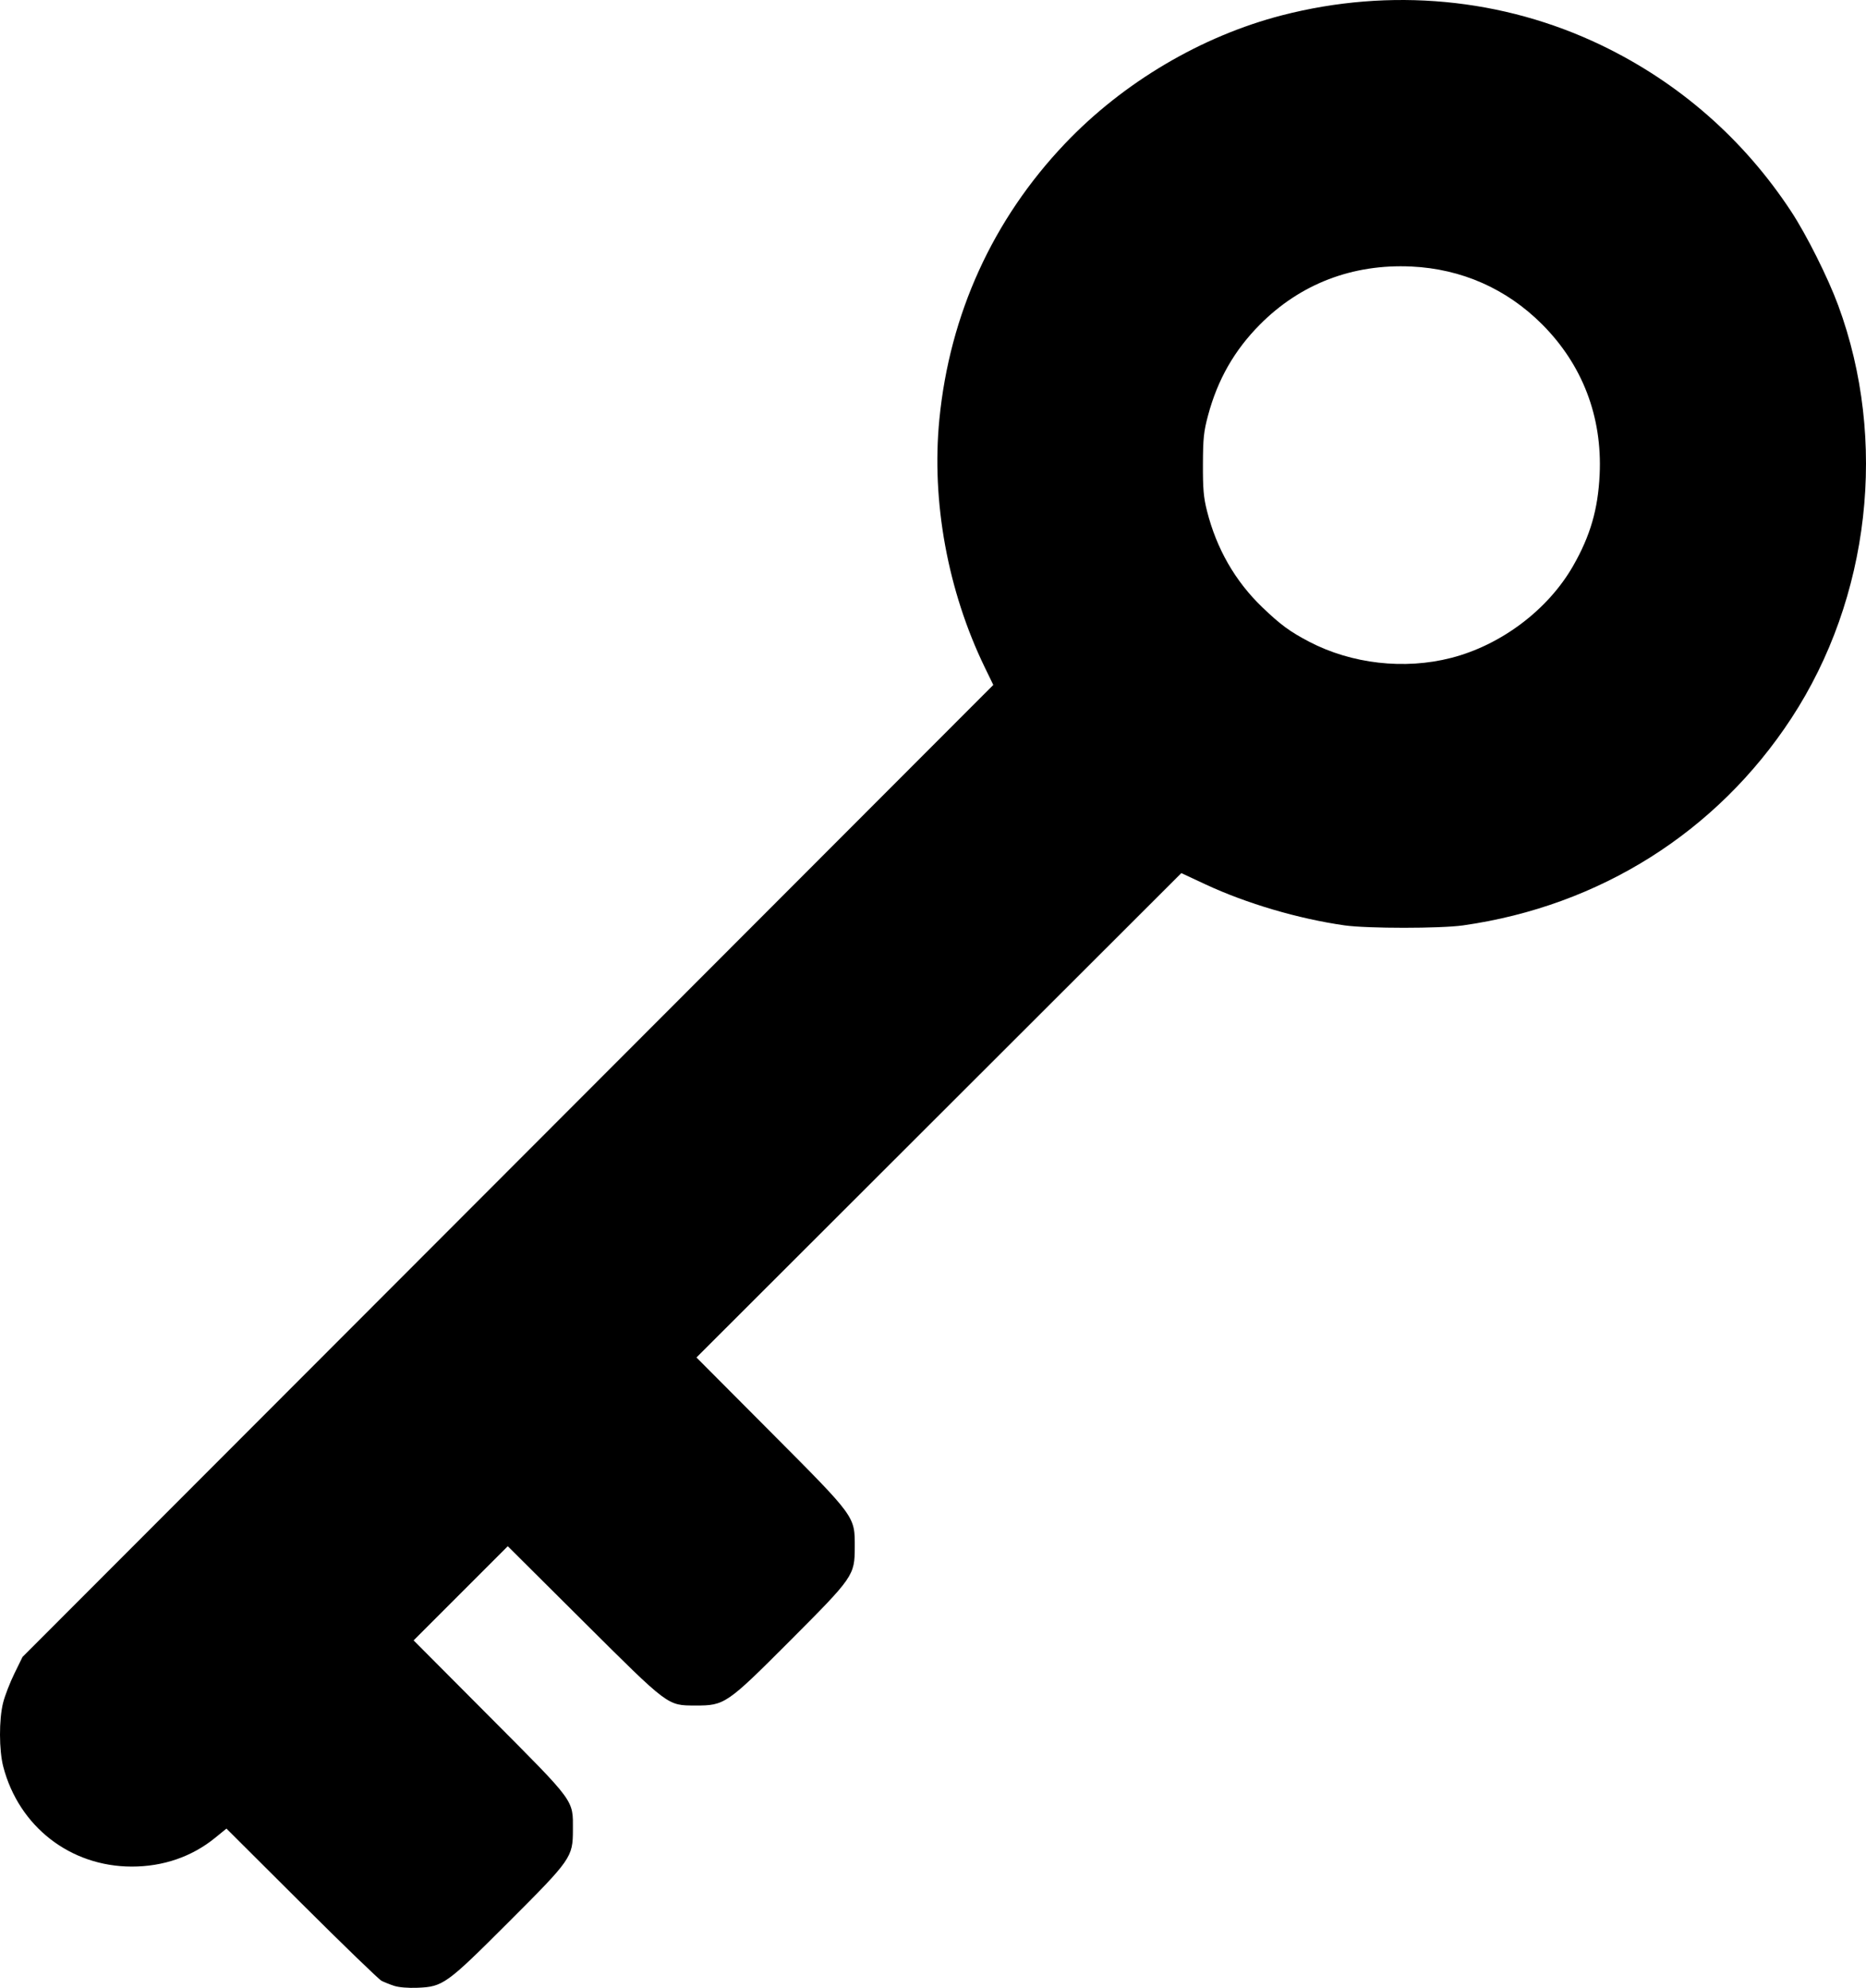 <?xml version="1.0" encoding="UTF-8" standalone="no"?>
<svg
   xmlns:dc="http://purl.org/dc/elements/1.1/"
   xmlns:cc="http://creativecommons.org/ns#"
   xmlns:rdf="http://www.w3.org/1999/02/22-rdf-syntax-ns#"
   xmlns:svg="http://www.w3.org/2000/svg"
   xmlns="http://www.w3.org/2000/svg"
   xmlns:sodipodi="http://sodipodi.sourceforge.net/DTD/sodipodi-0.dtd"
   xmlns:inkscape="http://www.inkscape.org/namespaces/inkscape"
   version="1.1"
   id="svg3093"
   width="959.999"
   height="1022.526"
   viewBox="0 0 959.999 1022.526"
   sodipodi:docname="КЛЮЧ.svg"
   inkscape:version="1.0 (4035a4fb49, 2020-05-01)">
  <defs
     id="defs3097" />
  <sodipodi:namedview
     inkscape:document-rotation="0"
     pagecolor="#ffffff"
     bordercolor="#666666"
     borderopacity="1"
     objecttolerance="10"
     gridtolerance="10"
     guidetolerance="10"
     inkscape:pageopacity="0"
     inkscape:pageshadow="2"
     inkscape:window-width="1920"
     inkscape:window-height="1018"
     id="namedview3095"
     showgrid="false"
     inkscape:zoom="0.8203125"
     inkscape:cx="319.34122"
     inkscape:cy="520.3489"
     inkscape:window-x="-6"
     inkscape:window-y="-6"
     inkscape:window-maximized="1"
     inkscape:current-layer="g3101" />
  <g
     transform="translate(-192.659,-89.175)"
     inkscape:groupmode="layer"
     inkscape:label="Image"
     id="g3101">
    <path
       id="path8"
       d="m 395.414,1110.657 c -2.2,-0.724 -5.125,-1.897 -6.5,-2.606 -1.375,-0.709 -19.883,-18.612 -41.128,-39.785 l -38.628,-38.496 -5.86,4.773 c -11.895,9.688 -26.71,14.79 -42.884,14.767 -31.593,-0.045 -57.996,-20.558 -66.058,-51.319 -2.226,-8.496 -2.27,-24.372 -0.09,-33 0.903,-3.575 3.515,-10.325 5.805,-15 l 4.163,-8.5 249.722,-250 249.722,-250 -4.367,-9 c -19.084,-39.325 -27.529,-85.438 -23.377,-127.644 5.322,-54.103 27.481,-102.737 64.593,-141.768 30.005,-31.557 70.269,-55.357 111.74,-66.05 55.649,-14.348 113.522,-8.929 164.149,15.371 39.996,19.198 73.332,48.38 97.772,85.59 7.898,12.025 18.897,33.991 24.165,48.259 25.607,69.36 16.398,150.548 -24.087,212.379 -38.311,58.51 -98.623,96.566 -168.849,106.542 -11.687,1.66 -49.313,1.66 -61,0 -23.735,-3.372 -50.476,-11.247 -71.5,-21.057 l -12.5,-5.833 -124.725,124.578 -124.725,124.578 37.953,38.108 c 44.186,44.366 43.507,43.438 43.482,59.445 -0.023,14.583 -0.56,15.36 -33.338,48.199 -32.549,32.61 -33.589,33.321 -48.647,33.271 -14.488,-0.048 -13.438,0.741 -57.763,-43.366 l -38.763,-38.572 -24.221,24.221 -24.221,24.221 39.102,39.263 c 44.461,44.644 42.881,42.497 42.848,58.263 -0.03,14.046 -0.758,15.087 -33.328,47.635 -31.78,31.759 -33.507,33 -46.653,33.527 -4.801,0.193 -9.599,-0.206 -12,-0.996 z m 543.774,-683.056 c 25.794,-6.615 49.884,-24.779 62.798,-47.35 8.839,-15.448 12.805,-29.104 13.643,-46.97 1.397,-29.798 -8.857,-56.533 -29.665,-77.341 -18.242,-18.242 -41.372,-28.457 -67.182,-29.668 -30.258,-1.421 -57.199,8.915 -78.017,29.93 -13.107,13.231 -21.687,28.28 -26.606,46.67 -2.221,8.301 -2.581,11.742 -2.631,25.119 -0.047,12.68 0.333,17.047 2.089,24 4.911,19.452 14.517,36.177 28.469,49.568 9.372,8.996 14.25,12.574 24.225,17.772 21.796,11.357 48.864,14.428 72.877,8.27 z"
       style="fill:#000000" />
  </g>
</svg>
